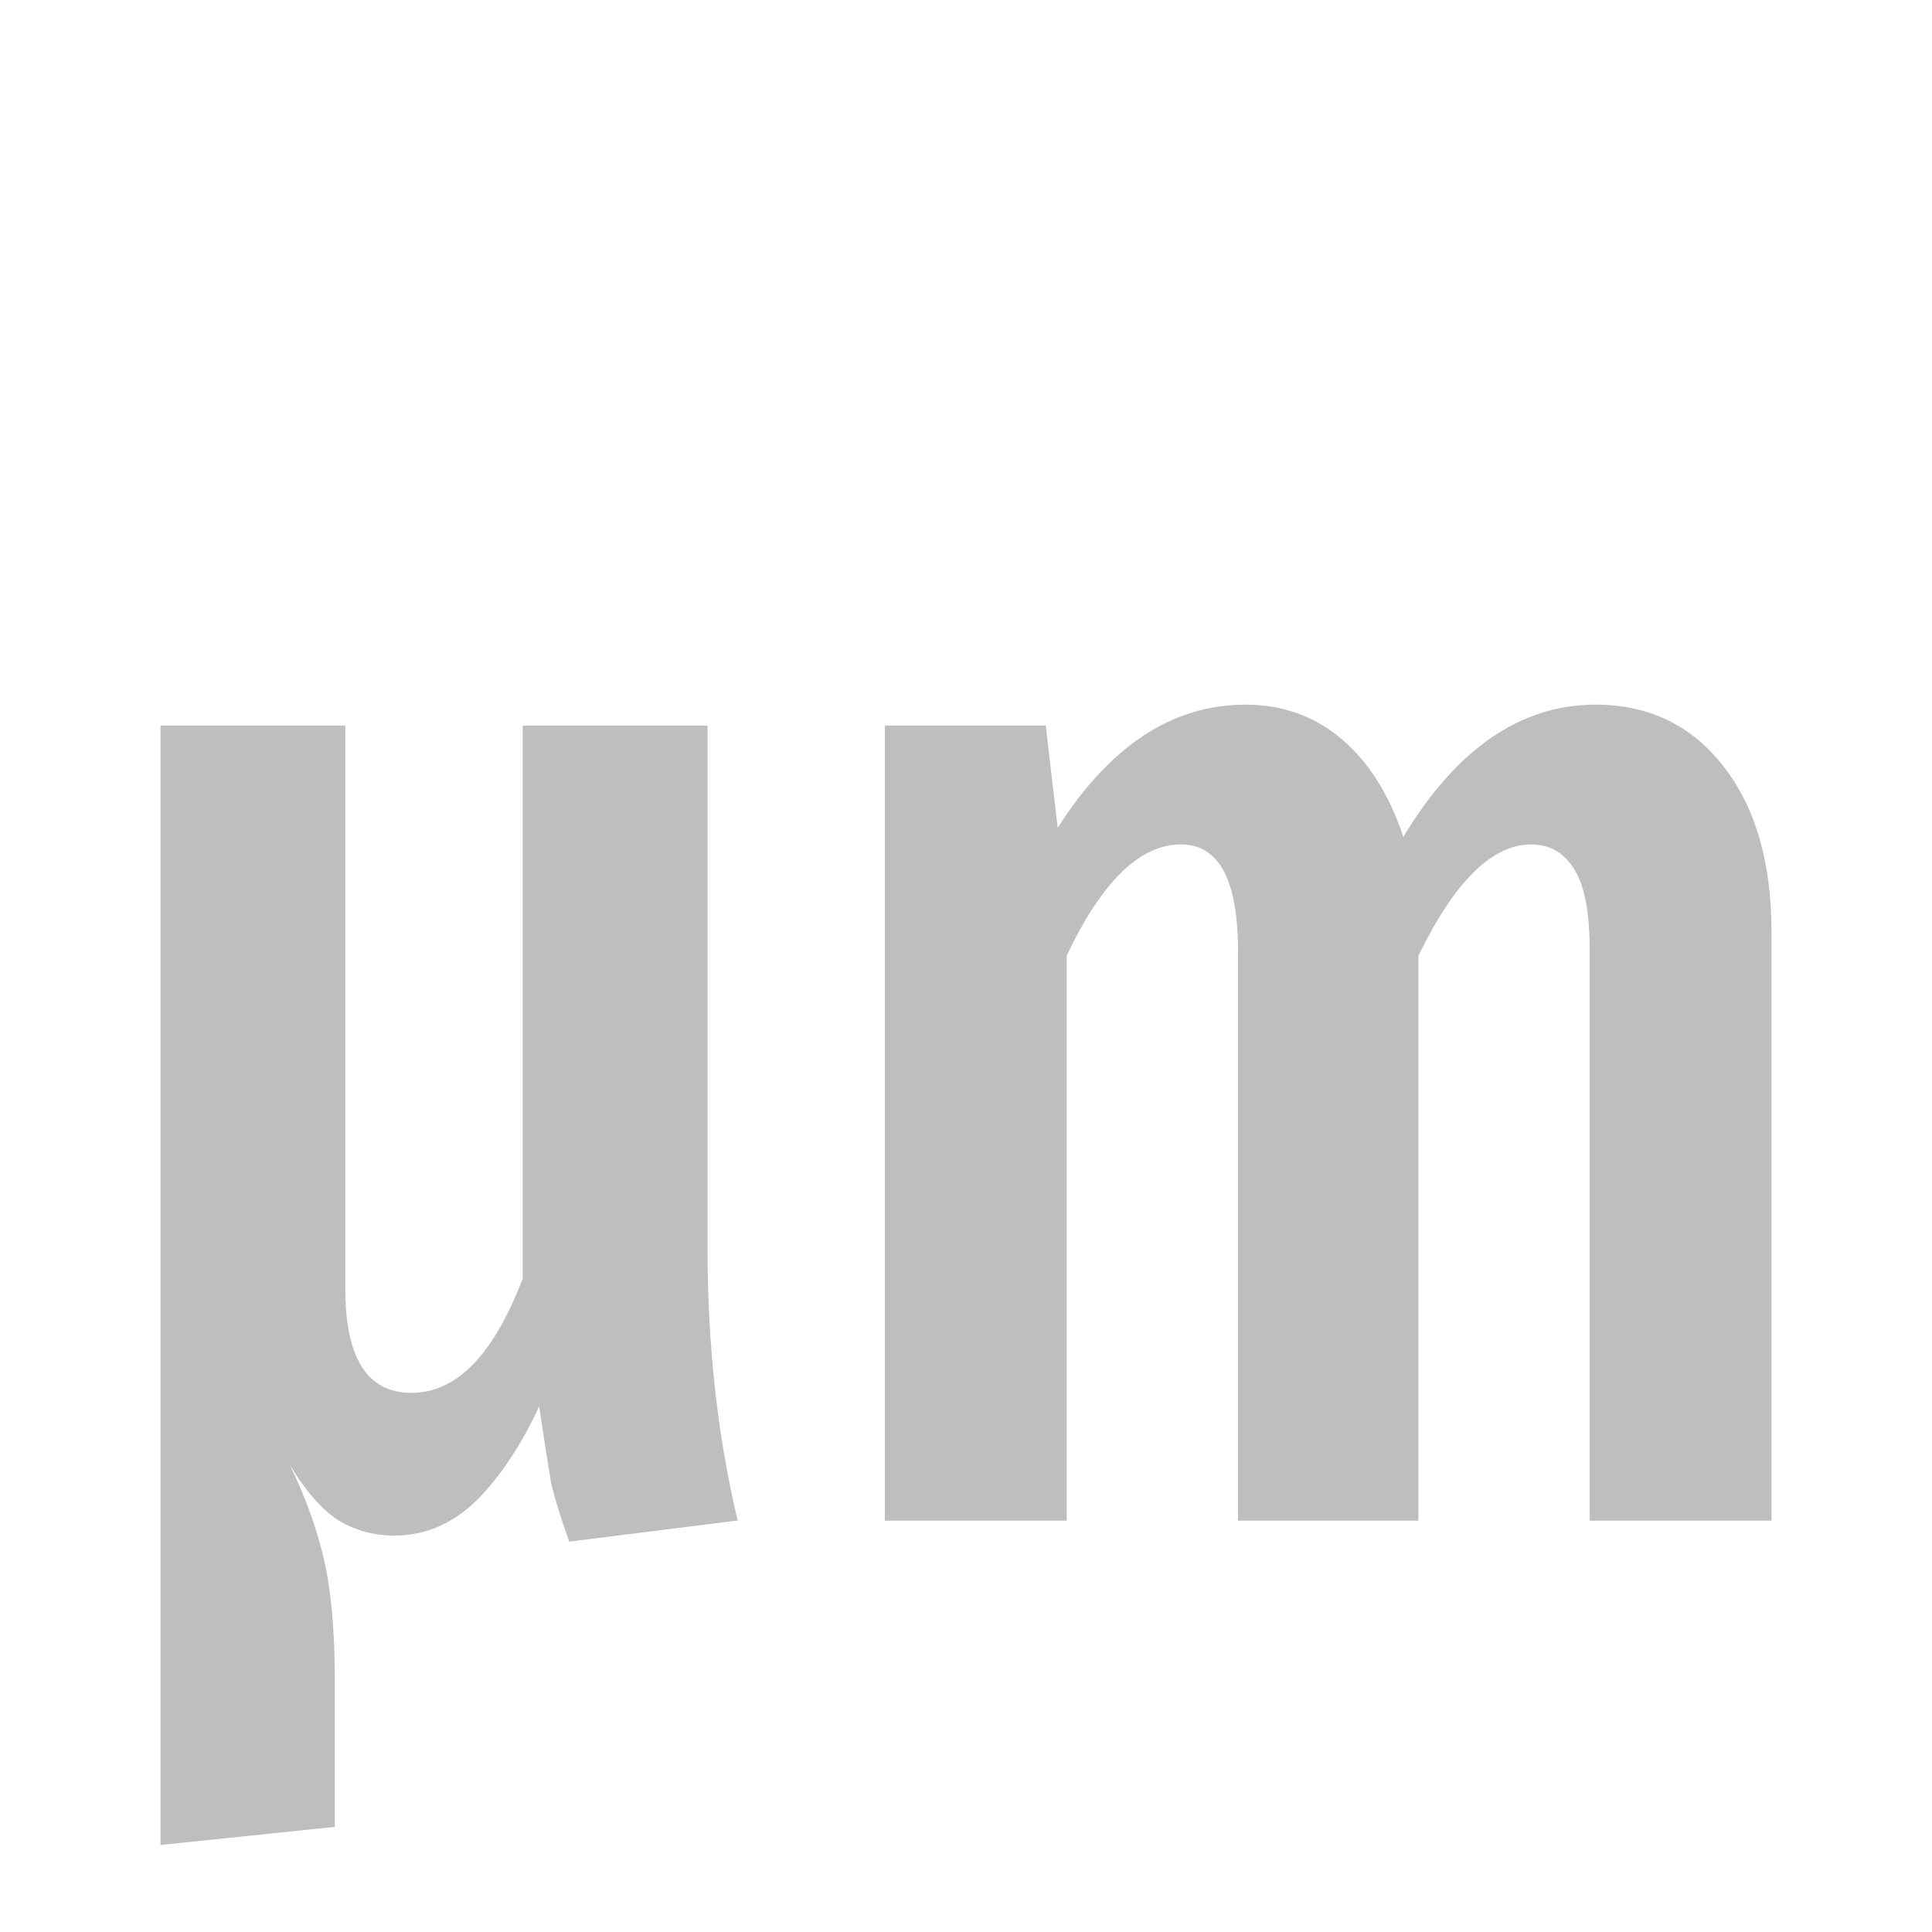 <?xml version="1.0" encoding="UTF-8" standalone="no"?>
<svg
   xmlns:dc="http://purl.org/dc/elements/1.1/"
   xmlns:cc="http://creativecommons.org/ns#"
   xmlns:rdf="http://www.w3.org/1999/02/22-rdf-syntax-ns#"
   xmlns:svg="http://www.w3.org/2000/svg"
   xmlns="http://www.w3.org/2000/svg"
   xmlns:sodipodi="http://sodipodi.sourceforge.net/DTD/sodipodi-0.dtd"
   xmlns:inkscape="http://www.inkscape.org/namespaces/inkscape"
   width="48"
   height="48"
   viewBox="0 0 12.7 12.7"
   version="1.1"
   id="svg8"
   inkscape:version="1.0rc1 (09960d6f05, 2020-04-09)"
   sodipodi:docname="units-um-symbolic.svg">
  <defs
     id="defs2" />
  <sodipodi:namedview
     inkscape:guide-bbox="true"
     showguides="true"
     id="base"
     pagecolor="#ffffff"
     bordercolor="#666666"
     borderopacity="1.0"
     inkscape:pageopacity="0.0"
     inkscape:pageshadow="2"
     inkscape:zoom="17.1875"
     inkscape:cx="24"
     inkscape:cy="24"
     inkscape:document-units="mm"
     inkscape:current-layer="layer1"
     showgrid="false"
     units="px"
     inkscape:window-width="1920"
     inkscape:window-height="1016"
     inkscape:window-x="0"
     inkscape:window-y="27"
     inkscape:window-maximized="1"
     inkscape:document-rotation="0">
    <sodipodi:guide
       id="guide4844"
       orientation="0,-1"
       position="3.203,2.705" />
  </sodipodi:namedview>
  <g
     inkscape:label="Layer 1"
     inkscape:groupmode="layer"
     id="layer1"
     transform="translate(0,-284.3)">
    <g
       transform="translate(2e-7,0.992)"
       style="font-weight:500;font-stretch:ultra-condensed;font-size:9.878px;line-height:1.25;font-family:'Fira Sans Extra Condensed';-inkscape-font-specification:'Fira Sans Extra Condensed, Medium Ultra-Condensed';letter-spacing:0px;word-spacing:0px;fill:#bebebe;fill-opacity:1;stroke-width:0.265"
       id="text6081"
       aria-label="µm">
      <path
         inkscape:connector-curvature="0"
         id="path6083"
         style="fill:#bebebe;fill-opacity:1;stroke-width:0.265"
         d="m 3.742,293.442 q -0.079,-0.217 -0.119,-0.385 -0.03,-0.178 -0.079,-0.504 -0.178,0.385 -0.415,0.622 -0.237,0.227 -0.533,0.227 -0.217,0 -0.385,-0.109 -0.158,-0.109 -0.306,-0.356 0.158,0.326 0.227,0.632 0.069,0.306 0.069,0.79 v 0.958 l -1.146,0.119 V 288.078 h 1.215 v 3.704 q 0,0.682 0.435,0.682 0.444,0 0.731,-0.751 V 288.078 h 1.215 v 3.437 q 0,0.958 0.198,1.788 z" />
      <path
         inkscape:connector-curvature="0"
         id="path6085"
         style="fill:#bebebe;fill-opacity:1;stroke-width:0.265"
         d="m 10.489,287.94 q 0.524,0 0.84,0.405 0.316,0.405 0.316,1.087 v 3.872 h -1.195 v -3.744 q 0,-0.375 -0.099,-0.533 -0.099,-0.168 -0.286,-0.168 -0.385,0 -0.741,0.731 v 3.714 H 8.138 v -3.744 q 0,-0.701 -0.375,-0.701 -0.405,0 -0.751,0.731 v 3.714 H 5.817 V 288.078 h 1.057 l 0.079,0.672 q 0.514,-0.81 1.235,-0.81 0.365,0 0.632,0.227 0.267,0.227 0.405,0.642 0.524,-0.869 1.264,-0.869 z" />
    </g>
  </g>
</svg>
